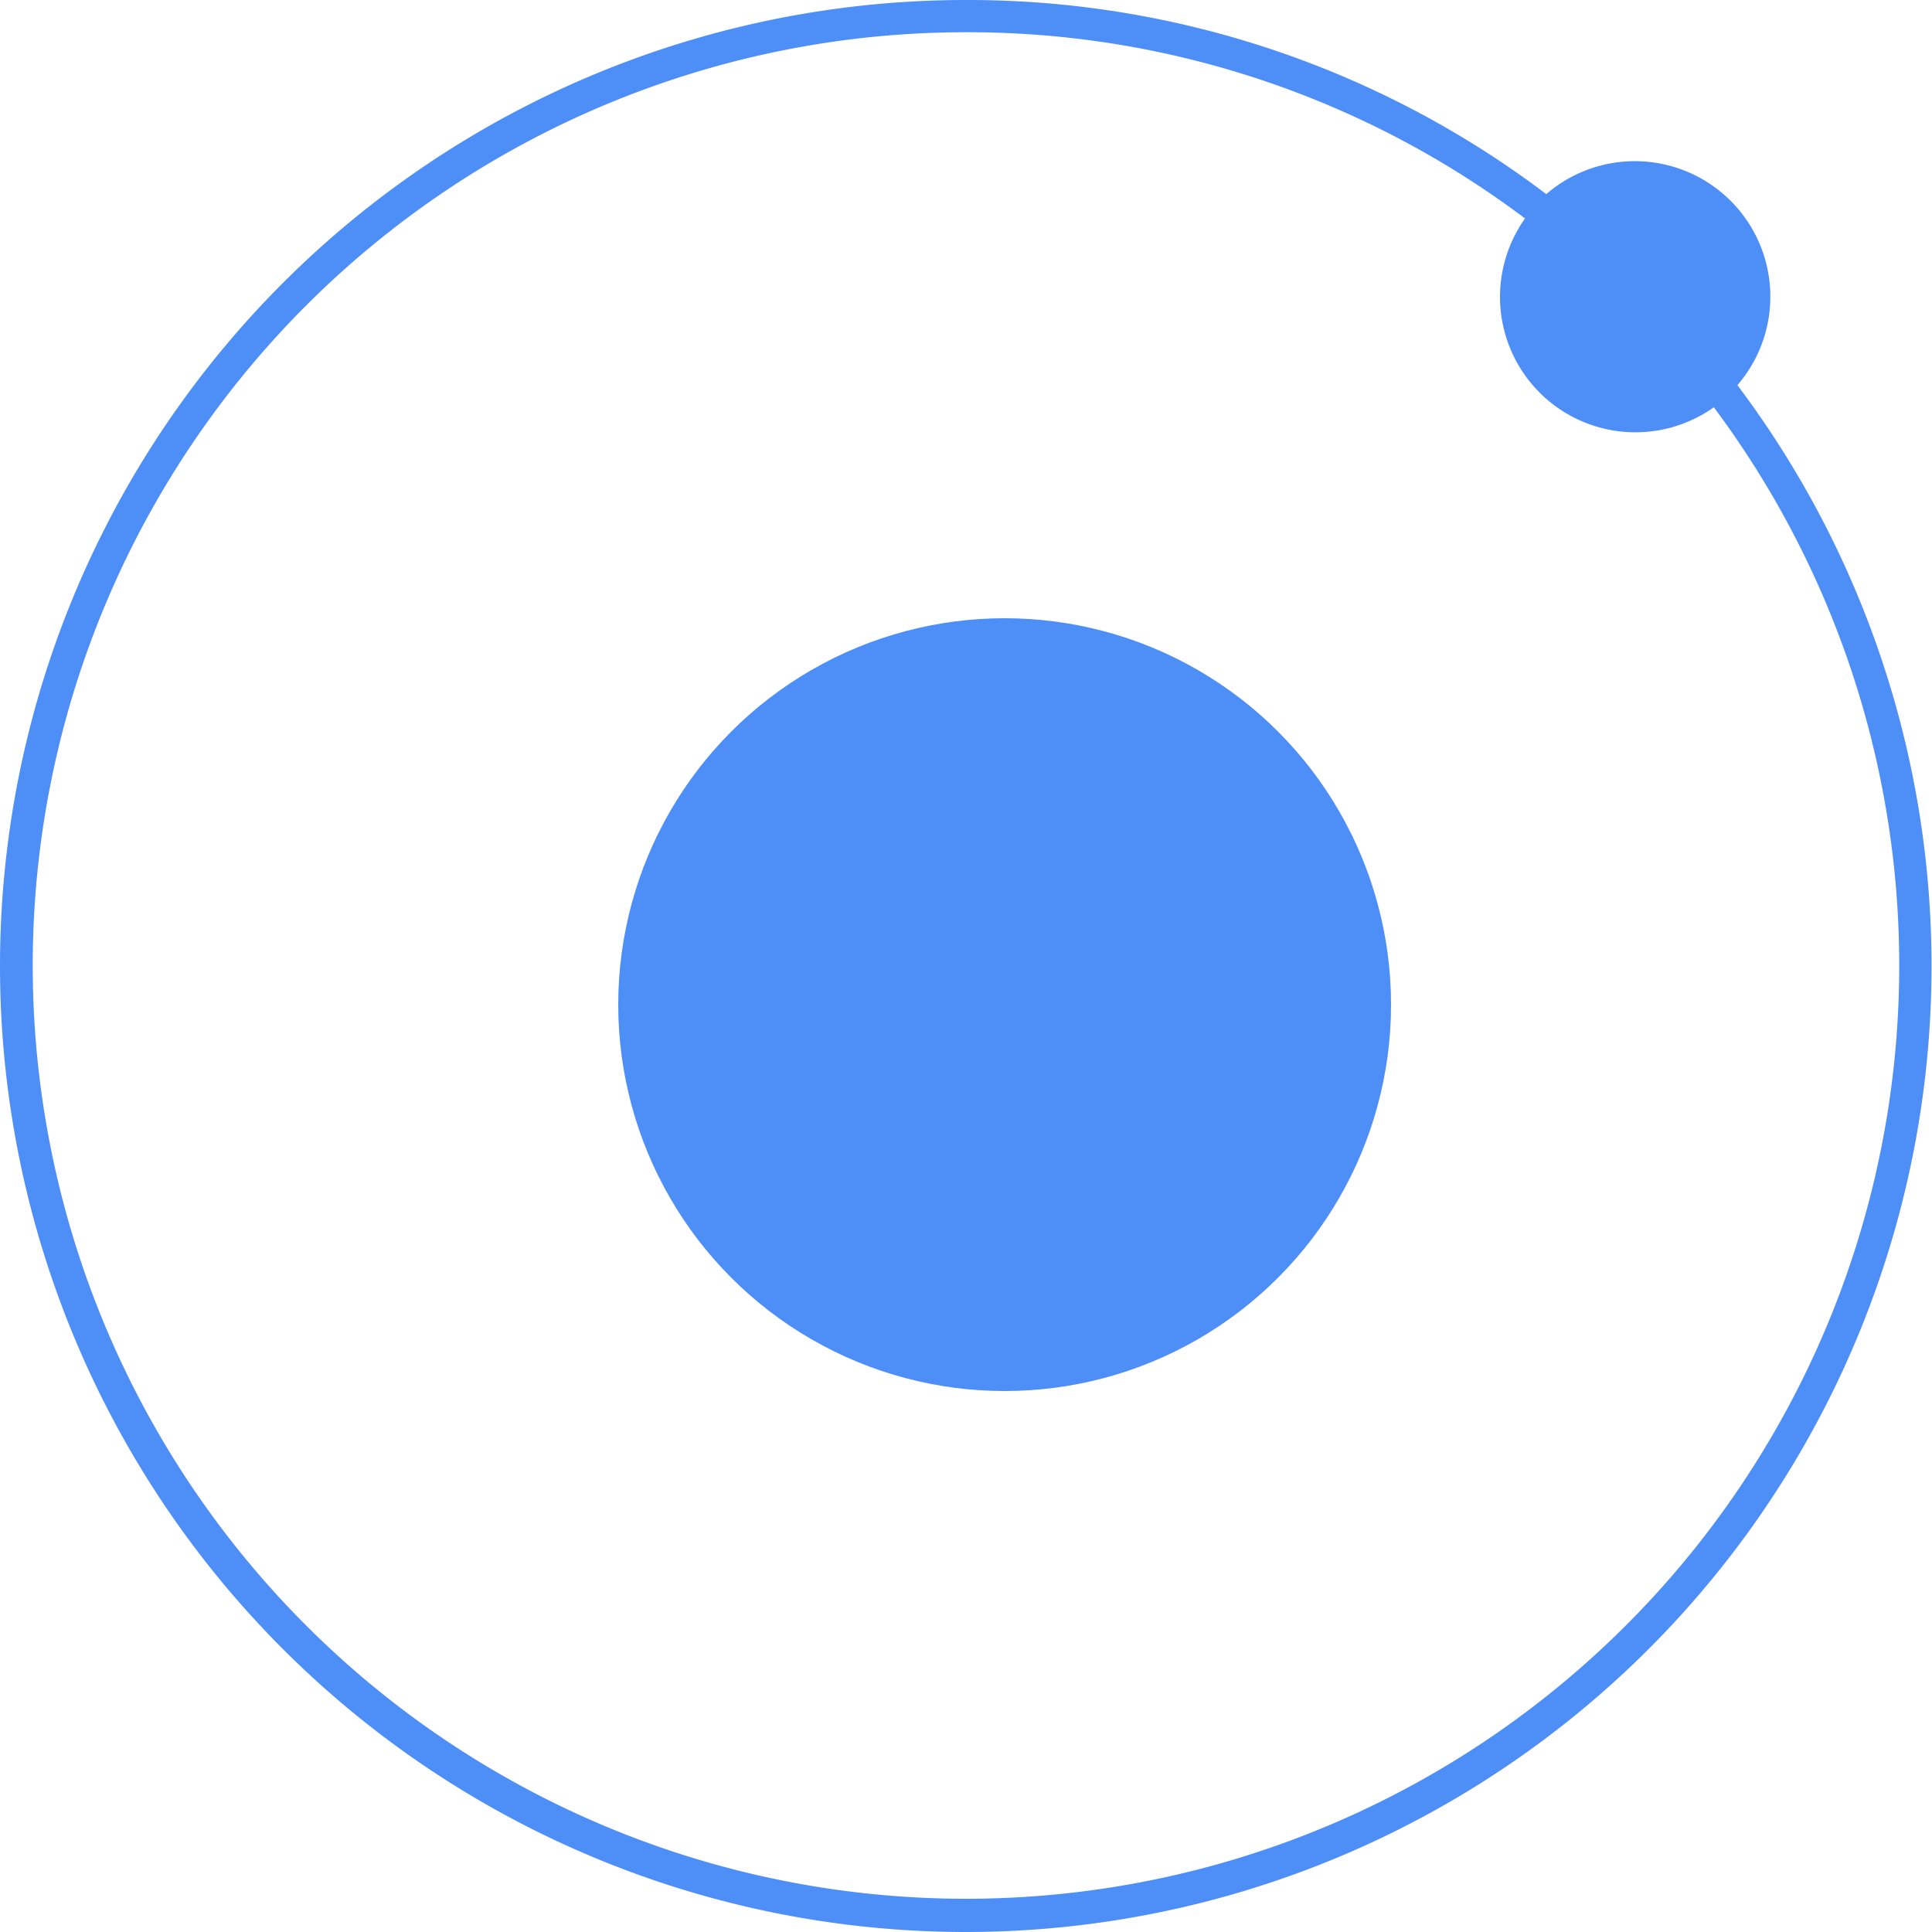 <svg xmlns="http://www.w3.org/2000/svg" width="25" height="25" viewBox="0 0 25 25">
  <g id="ionic-original_copy_2" data-name="ionic-original copy 2" transform="translate(0 0)">
    <circle id="Oval" cx="5" cy="5" r="5" transform="translate(8 8)" fill="#4e8ef7"/>
    <path id="Shape" d="M12.5,25h0a12.5,12.5,0,1,1,0-25,12.4,12.4,0,0,1,7.509,2.512,1.753,1.753,0,0,1,2.473,2.472A12.5,12.5,0,0,1,12.5,25ZM12.5.417a12.076,12.076,0,0,0,0,24.153h.01a12.076,12.076,0,0,0,9.667-19.3,1.752,1.752,0,0,1-2.443-2.443A11.988,11.988,0,0,0,12.5.417Z" fill="#4e8ef7"/>
  </g>
</svg>
